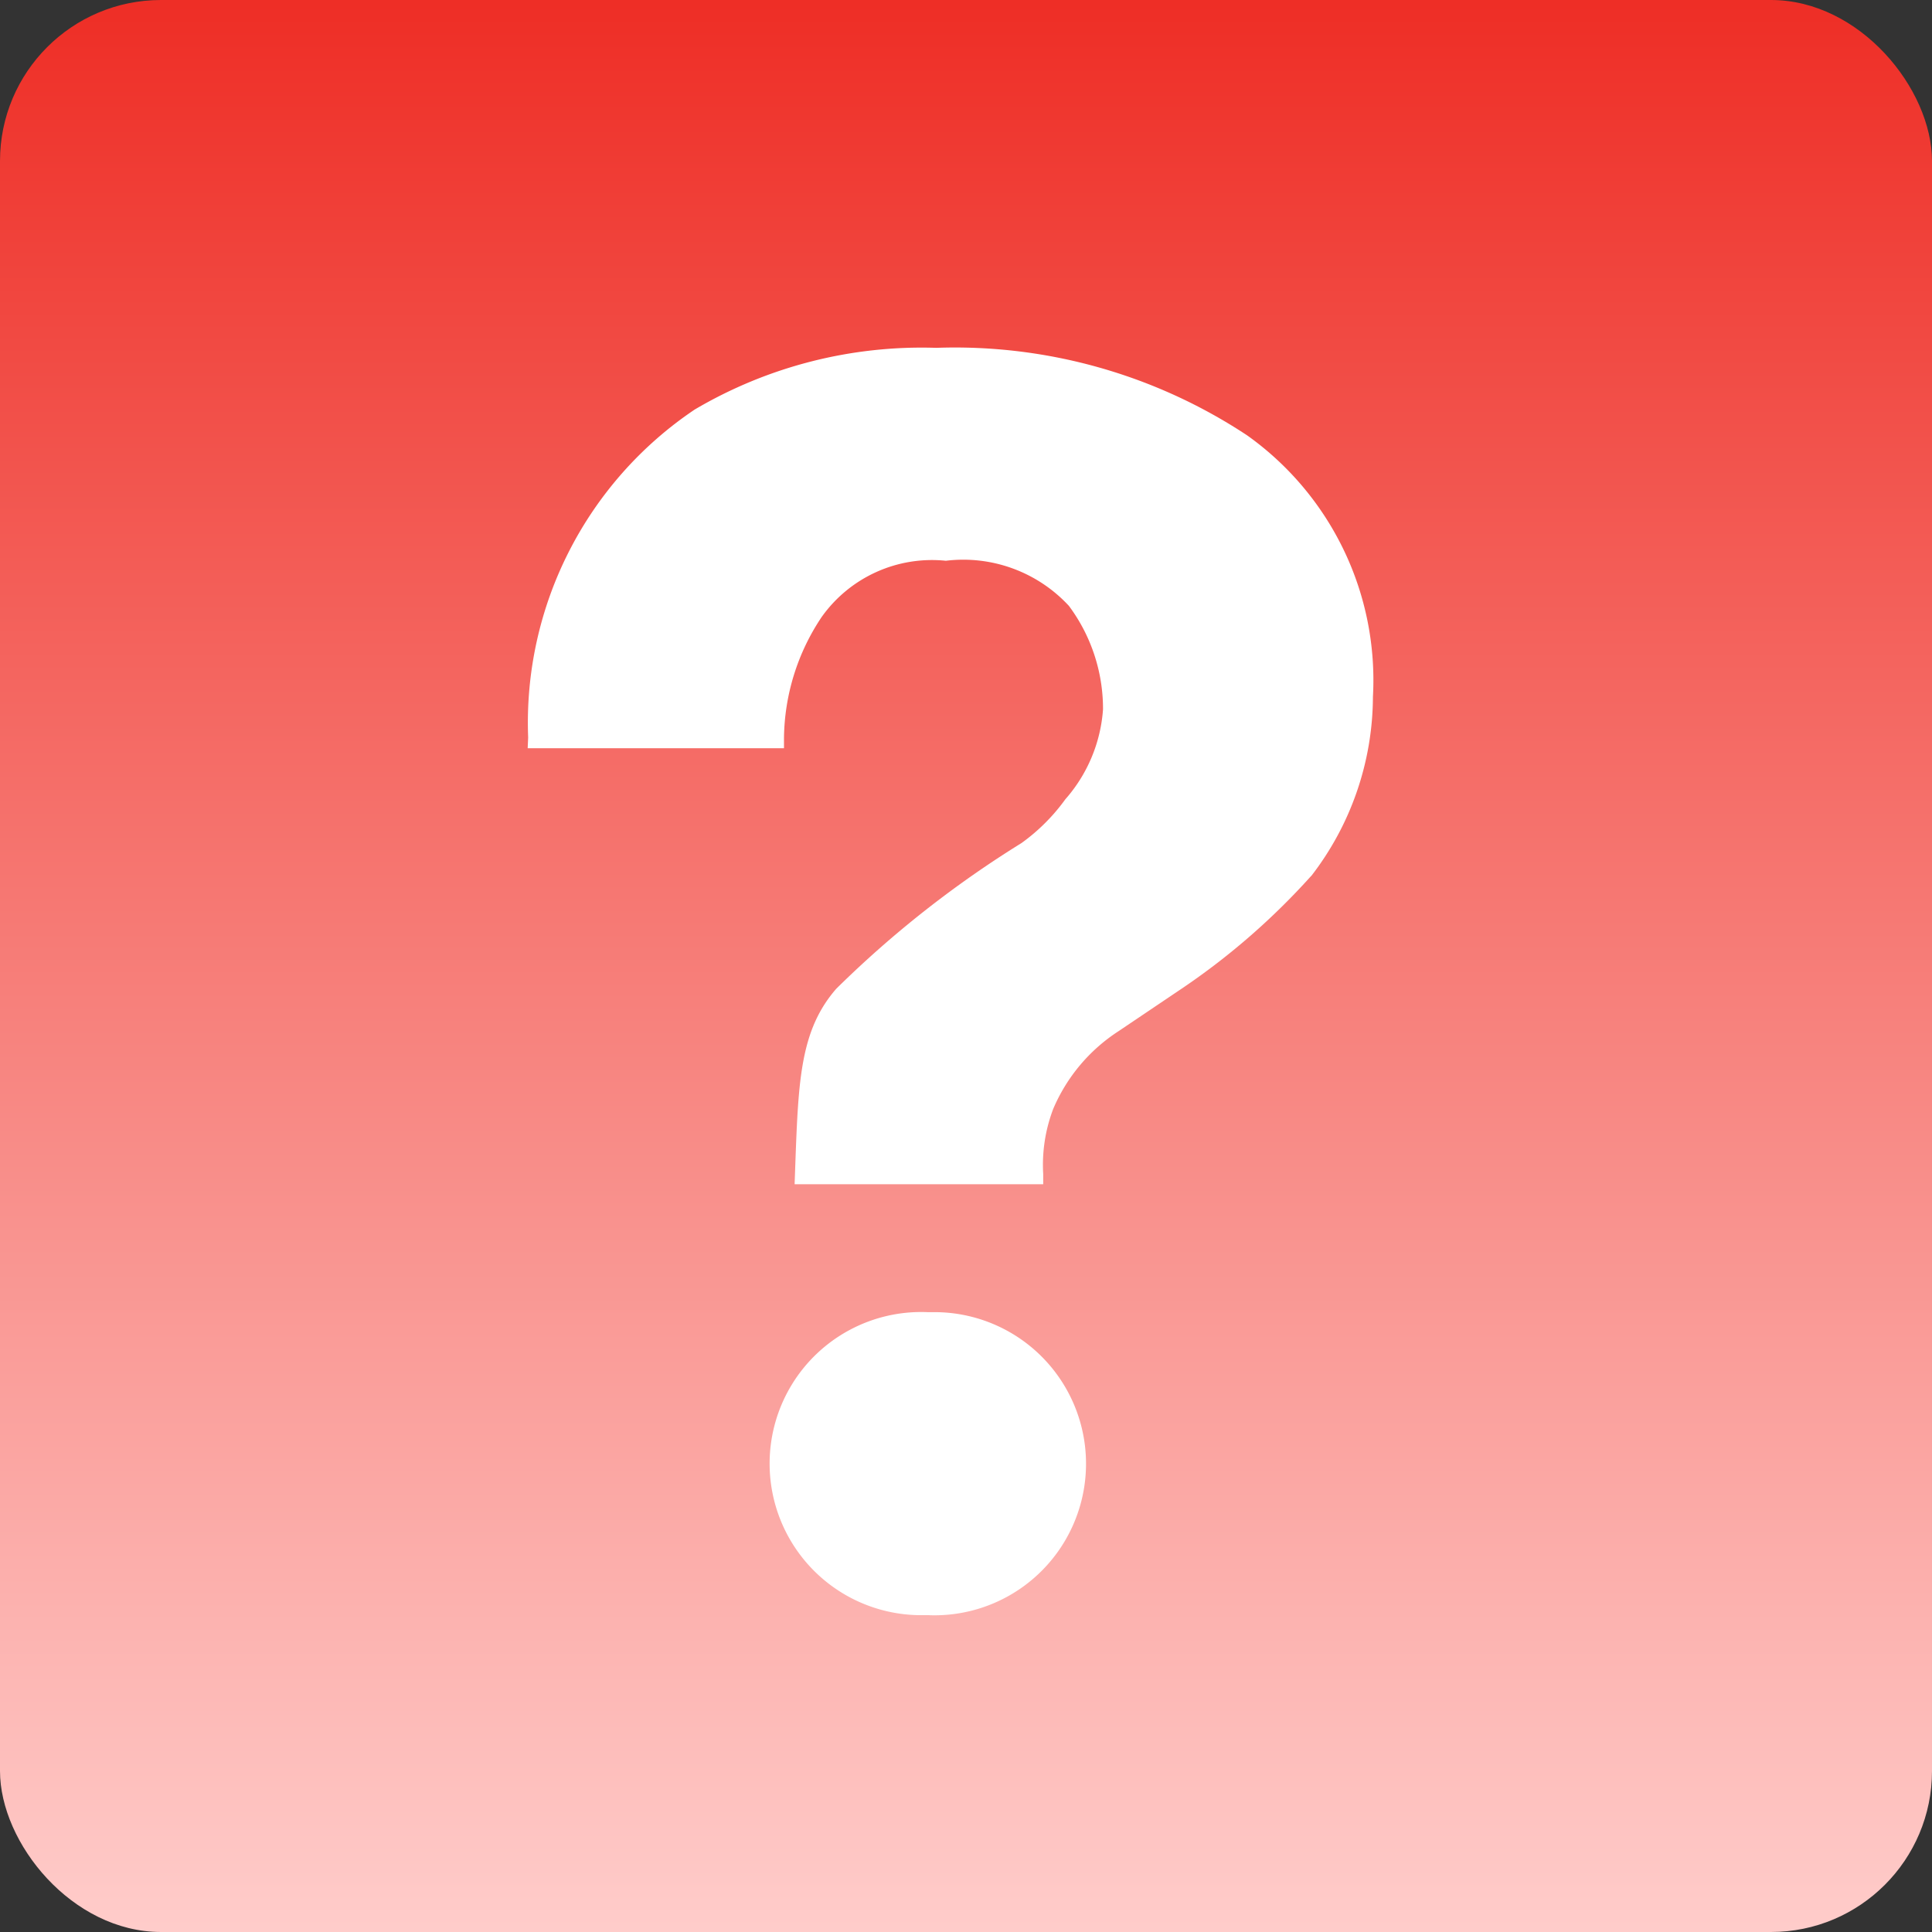 <svg xmlns="http://www.w3.org/2000/svg" xmlns:xlink="http://www.w3.org/1999/xlink" width="24" height="24" viewBox="0 0 24 24"><rect x="0" y="0" width="24" height="24" fill="#333333" stroke="none"/><defs><style>.a{fill:url(#a);}.b{fill:#fff;}</style><linearGradient id="a" x1="0.5" x2="0.5" y2="1" gradientUnits="objectBoundingBox"><stop offset="0" stop-color="#ee2d25"/><stop offset="1" stop-color="#ffcdcb"/></linearGradient></defs><g transform="translate(0 0.385)"><rect class="a" width="24" height="24" rx="2" transform="translate(0 -0.385)"/><path class="b" d="M471.169,485.656H471.1a1.883,1.883,0,1,1,.045-3.764h.065a1.883,1.883,0,1,1-.038,3.765Zm4.74-9.182a8.7,8.7,0,0,1-1.582,1.382l-.809.545a2.152,2.152,0,0,0-.812.965,1.951,1.951,0,0,0-.125.81v.127h-3.088l.009-.255c.038-1.048.064-1.664.509-2.174a13.084,13.084,0,0,1,2.3-1.809,2.394,2.394,0,0,0,.545-.544,1.89,1.89,0,0,0,.468-1.117,2.141,2.141,0,0,0-.424-1.286,1.787,1.787,0,0,0-1.528-.56,1.681,1.681,0,0,0-1.544.7,2.752,2.752,0,0,0-.467,1.5v.129h-3.184l.006-.134a4.688,4.688,0,0,1,2.068-4.073,5.552,5.552,0,0,1,3-.767A6.582,6.582,0,0,1,475.114,471a3.732,3.732,0,0,1,1.563,3.249A3.658,3.658,0,0,1,475.91,476.475Z" transform="translate(-459.622 -465.977)"/></g></svg>